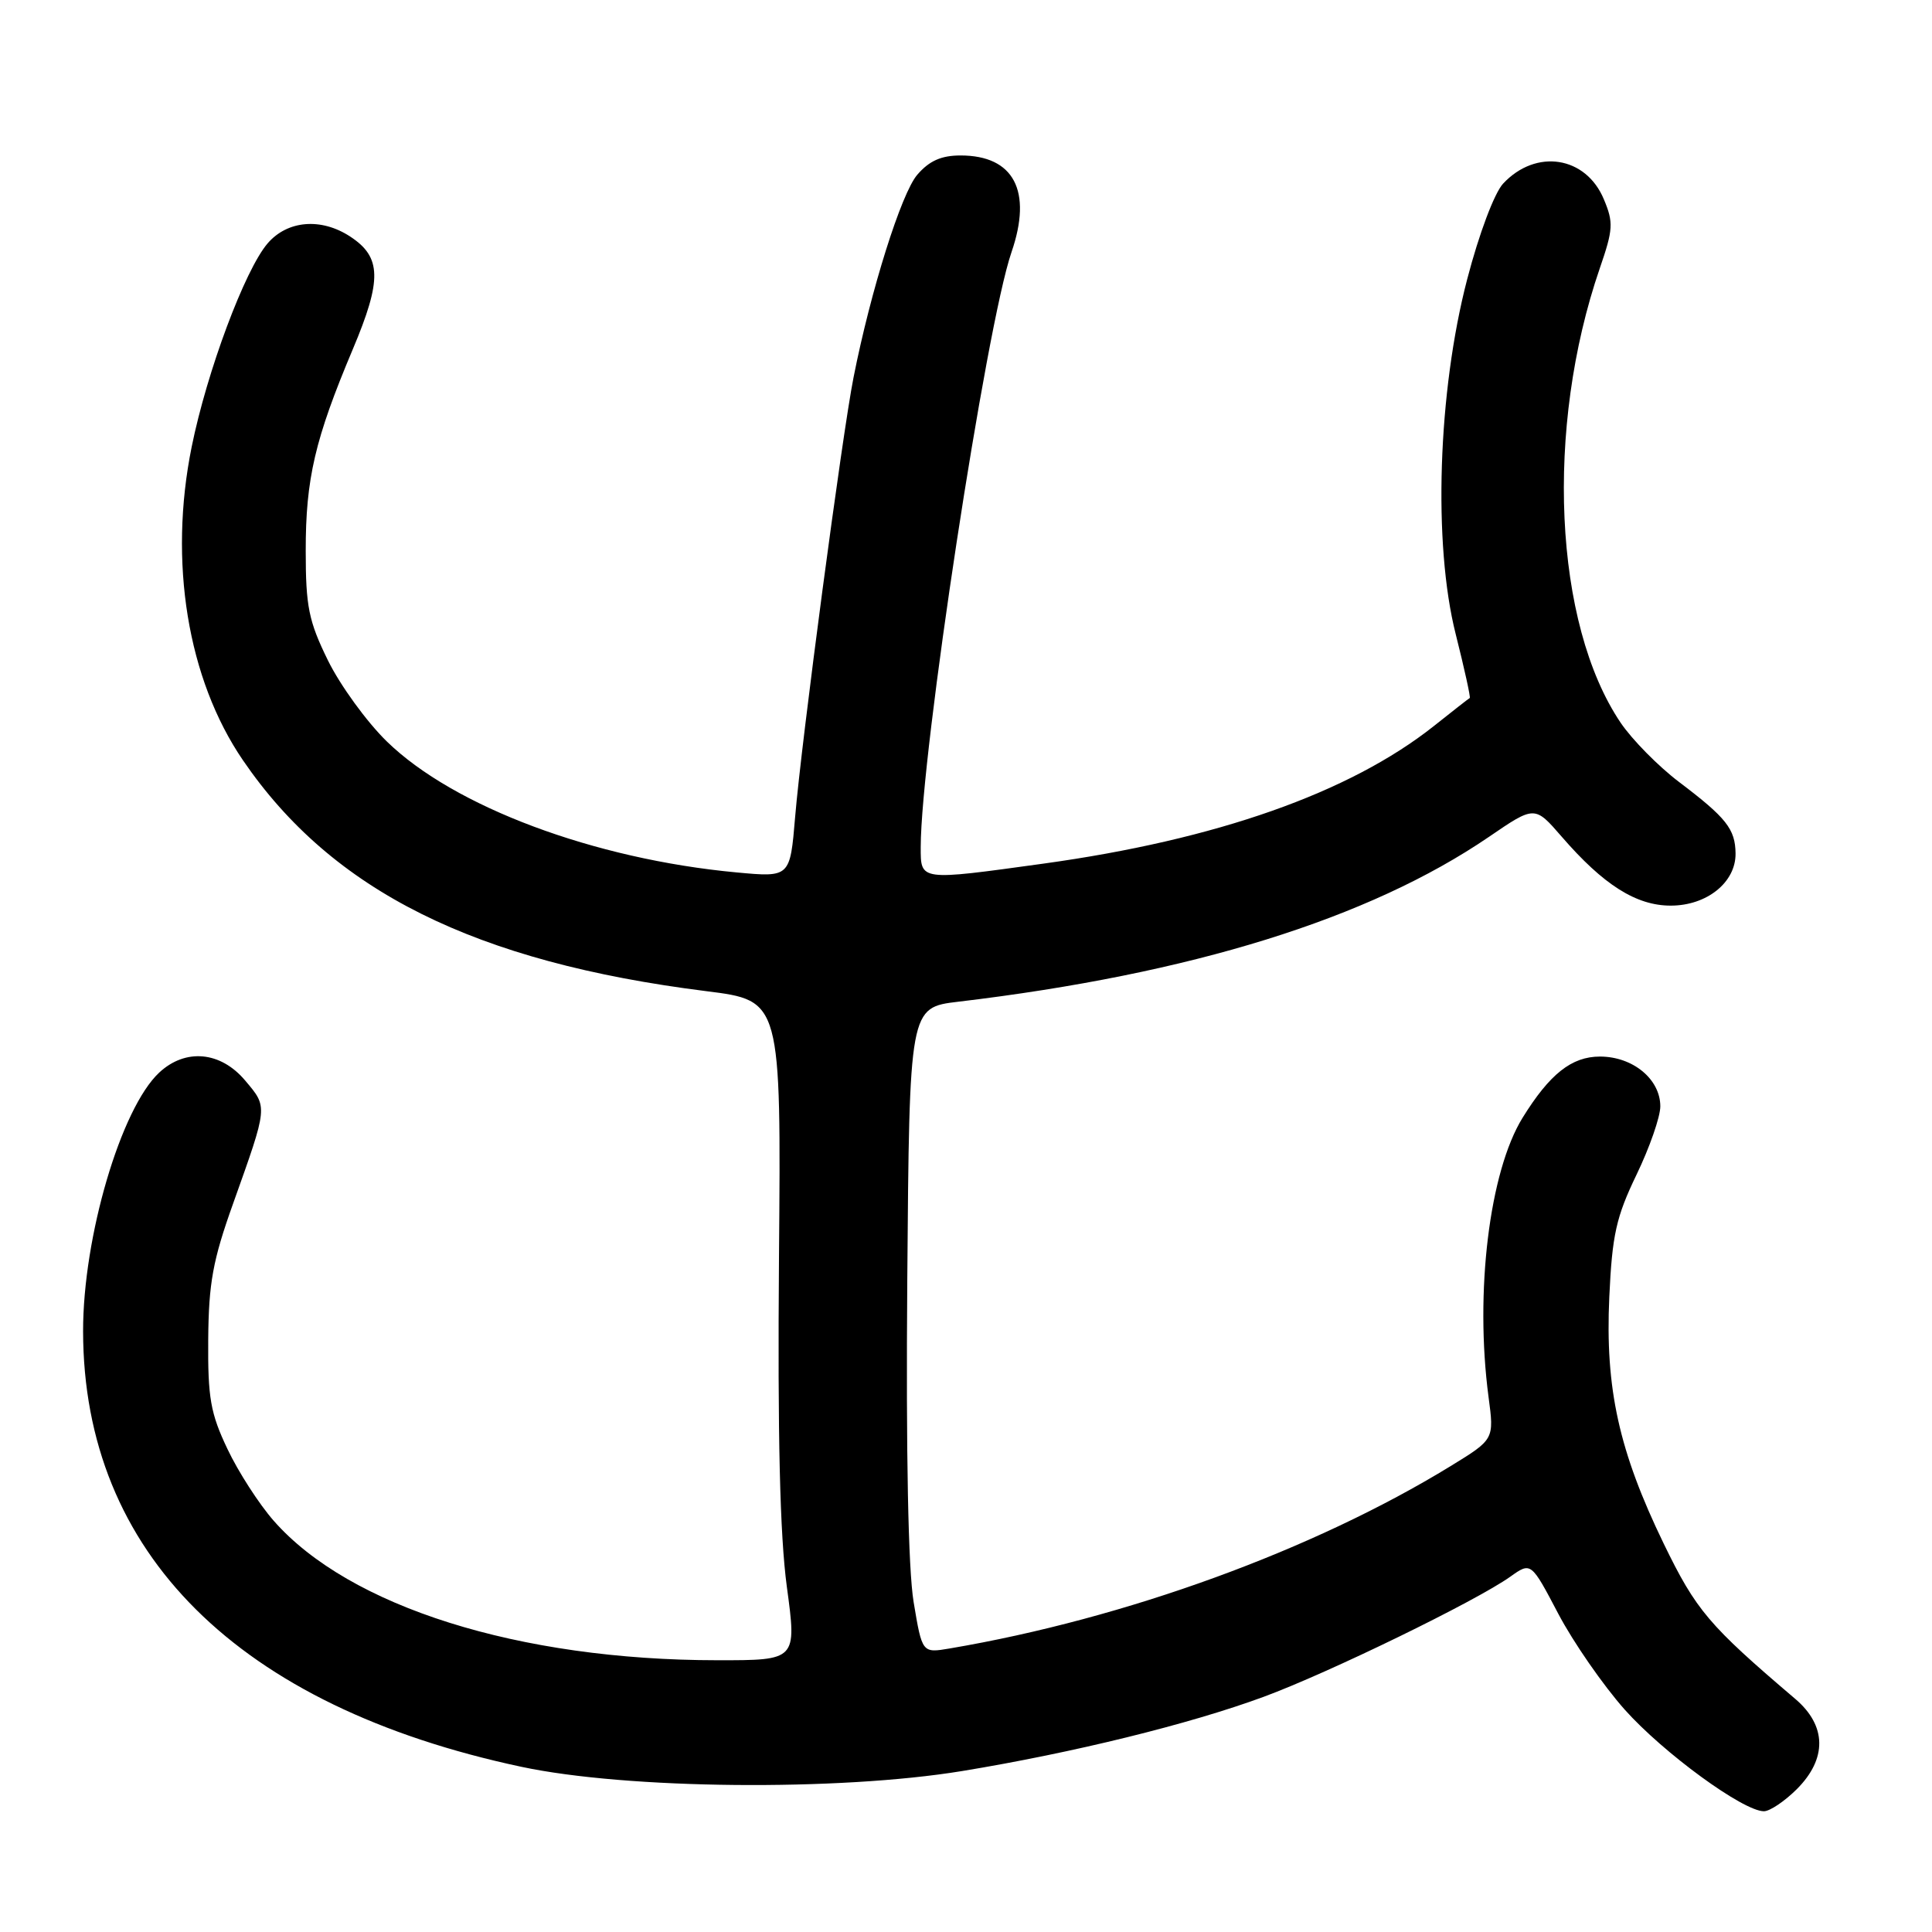 <?xml version="1.0" encoding="UTF-8" standalone="no"?>
<!DOCTYPE svg PUBLIC "-//W3C//DTD SVG 1.1//EN" "http://www.w3.org/Graphics/SVG/1.1/DTD/svg11.dtd" >
<svg xmlns="http://www.w3.org/2000/svg" xmlns:xlink="http://www.w3.org/1999/xlink" version="1.1" viewBox="0 0 256 256">
 <g >
 <path fill="currentColor"
d=" M 238.08 237.08 C 242.12 233.04 242.05 228.67 237.90 225.13 C 226.40 215.34 224.75 213.39 220.45 204.54 C 214.52 192.30 212.68 184.00 213.24 171.86 C 213.62 163.63 214.15 161.26 216.84 155.67 C 218.58 152.07 220.00 147.99 220.00 146.60 C 220.00 143.00 216.37 140.00 212.00 140.00 C 208.25 140.00 205.34 142.31 201.75 148.11 C 197.35 155.23 195.40 171.21 197.24 185.11 C 197.99 190.72 197.99 190.72 192.24 194.25 C 174.05 205.40 149.17 214.47 125.84 218.43 C 122.19 219.05 122.19 219.05 121.06 212.28 C 120.34 207.89 120.04 192.81 120.22 169.50 C 120.50 133.50 120.50 133.50 127.00 132.73 C 157.83 129.06 181.37 121.75 197.29 110.89 C 203.36 106.74 203.36 106.74 206.93 110.86 C 212.46 117.25 216.80 120.00 221.38 120.00 C 226.18 120.00 230.02 116.90 229.97 113.08 C 229.93 109.85 228.75 108.36 222.50 103.63 C 219.75 101.55 216.26 98.01 214.74 95.76 C 205.88 82.63 204.70 56.72 211.98 35.55 C 213.76 30.39 213.81 29.48 212.52 26.41 C 210.14 20.69 203.53 19.66 199.17 24.33 C 198.01 25.58 195.98 30.97 194.41 37.00 C 190.52 51.91 189.87 72.09 192.89 84.03 C 194.04 88.60 194.88 92.41 194.75 92.49 C 194.61 92.56 192.47 94.23 190.00 96.20 C 178.83 105.05 161.18 111.27 138.22 114.44 C 121.78 116.71 122.00 116.74 122.00 112.25 C 122.01 99.93 130.66 43.21 134.03 33.41 C 136.82 25.30 134.35 20.60 127.28 20.60 C 124.72 20.60 123.13 21.31 121.54 23.16 C 119.43 25.61 115.38 38.47 113.10 50.00 C 111.61 57.49 106.18 98.34 105.36 108.24 C 104.69 116.26 104.69 116.26 97.60 115.60 C 78.70 113.84 60.13 106.89 51.27 98.26 C 48.58 95.64 45.07 90.80 43.45 87.50 C 40.90 82.30 40.51 80.37 40.51 73.00 C 40.50 63.44 41.73 58.18 46.75 46.27 C 50.63 37.07 50.56 34.07 46.41 31.35 C 42.56 28.82 38.09 29.19 35.46 32.25 C 32.45 35.75 27.42 49.22 25.40 59.20 C 22.31 74.45 24.85 89.98 32.18 100.72 C 44.01 118.06 62.94 127.49 93.63 131.34 C 103.50 132.58 103.50 132.58 103.22 166.54 C 103.03 190.46 103.34 203.38 104.26 210.25 C 105.58 220.00 105.58 220.00 95.04 219.99 C 68.75 219.98 46.28 212.91 36.26 201.50 C 34.33 199.30 31.57 195.03 30.14 192.00 C 27.89 187.28 27.53 185.22 27.59 177.50 C 27.65 170.01 28.20 166.99 30.88 159.50 C 35.53 146.46 35.50 146.75 32.49 143.18 C 29.24 139.31 24.58 138.88 21.10 142.12 C 16.02 146.85 10.99 163.94 11.01 176.41 C 11.05 205.76 31.52 226.11 69.08 234.11 C 83.05 237.09 111.10 237.36 127.50 234.67 C 142.16 232.26 157.63 228.46 167.46 224.83 C 176.06 221.66 195.58 212.15 200.12 208.92 C 202.87 206.96 202.87 206.96 206.48 213.83 C 208.47 217.61 212.43 223.32 215.28 226.53 C 220.41 232.28 230.98 240.00 233.73 240.00 C 234.51 240.00 236.47 238.68 238.08 237.08 Z "/>
</g>
</svg>
